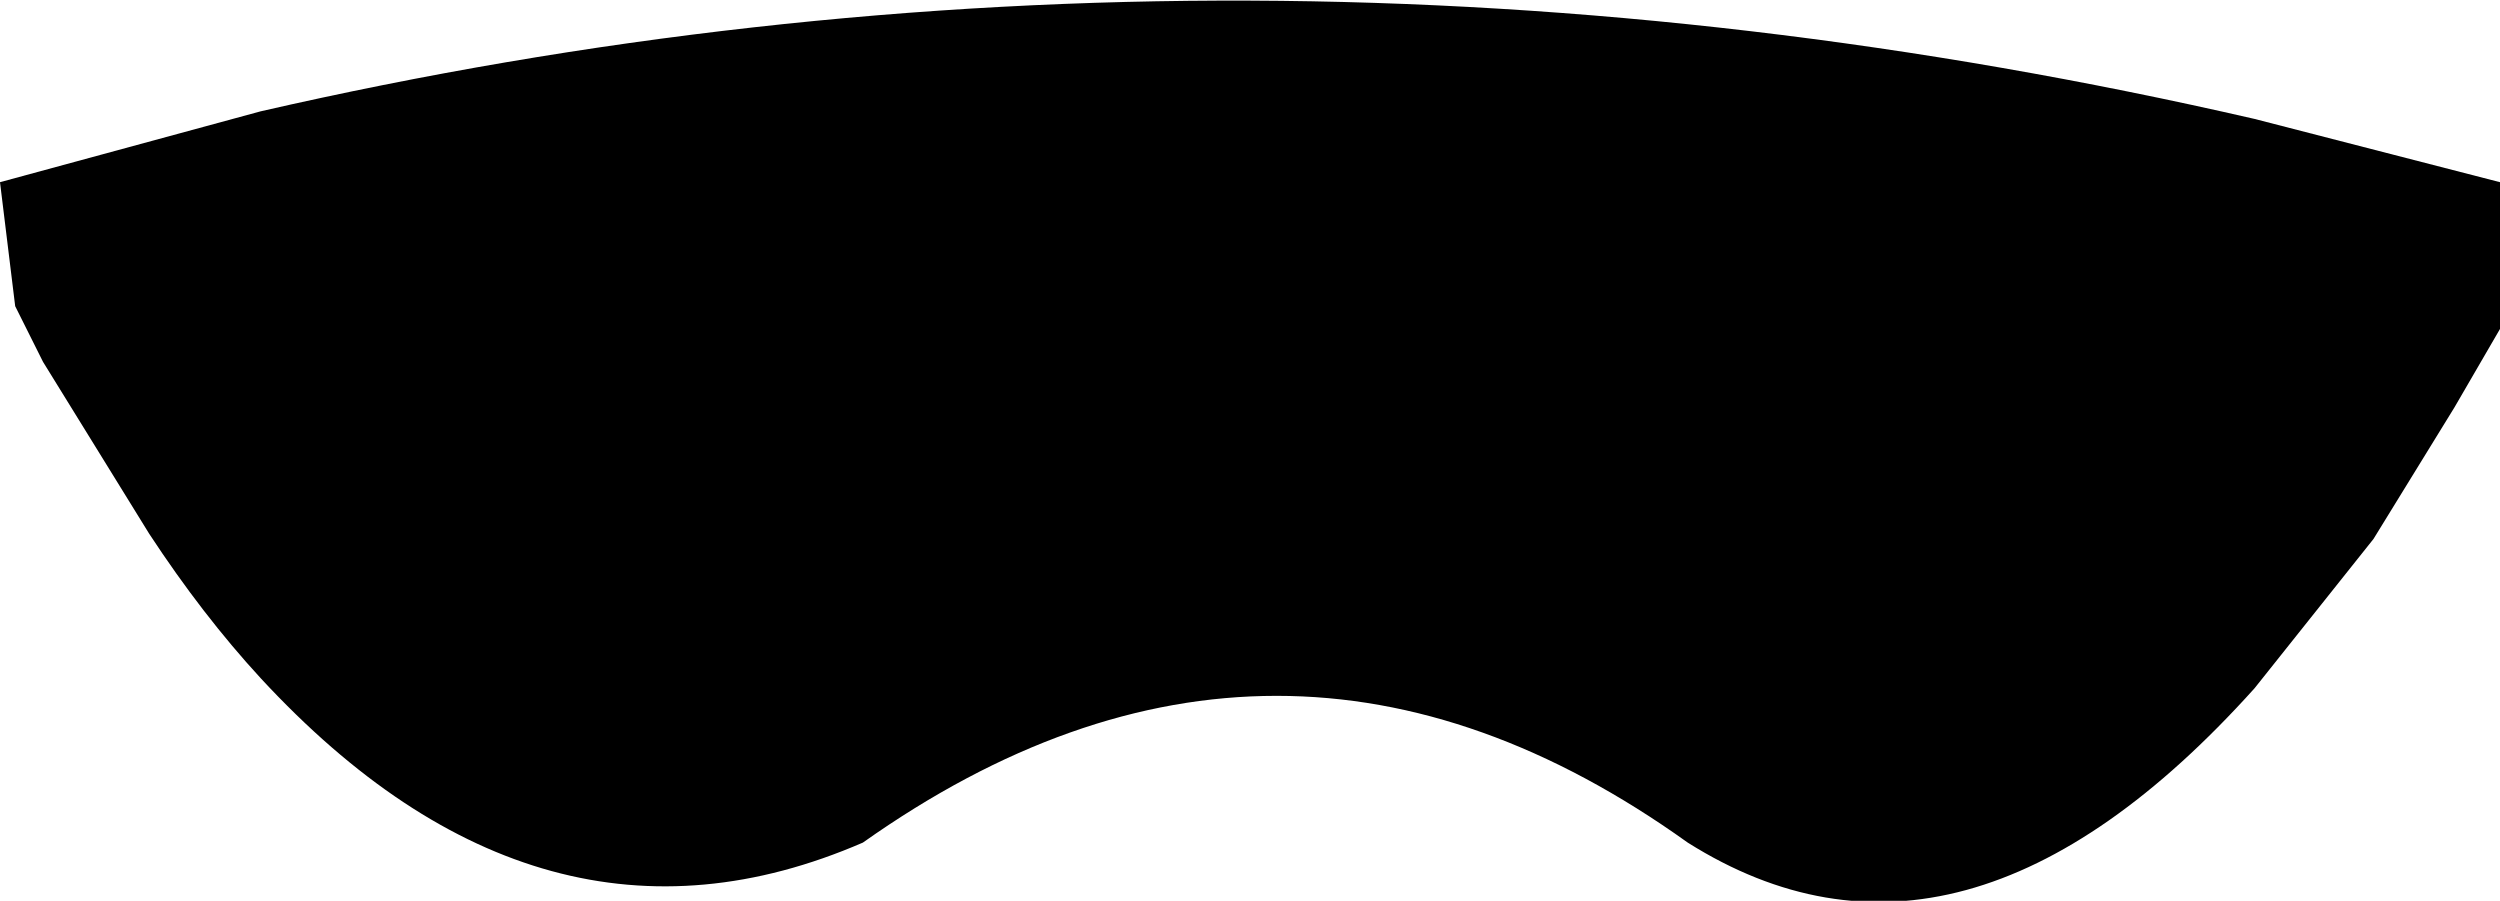 <?xml version="1.0" encoding="UTF-8" standalone="no"?>
<svg xmlns:xlink="http://www.w3.org/1999/xlink" height="17.8px" width="49.4px" xmlns="http://www.w3.org/2000/svg">
  <g transform="matrix(1.0, 0.0, 0.0, 1.0, -374.9, -126.6)">
    <path d="M380.05 128.8 Q399.45 124.35 419.45 128.95 L424.3 130.2 424.3 133.1 423.4 134.65 421.8 137.25 419.45 140.2 Q413.65 146.65 408.25 143.25 400.15 137.45 391.95 143.25 385.6 146.0 380.05 140.0 378.9 138.75 377.85 137.15 L375.75 133.75 375.2 132.65 374.9 130.2 380.05 128.8" fill="#000000" fill-rule="evenodd" stroke="none"/>
  </g>
</svg>
